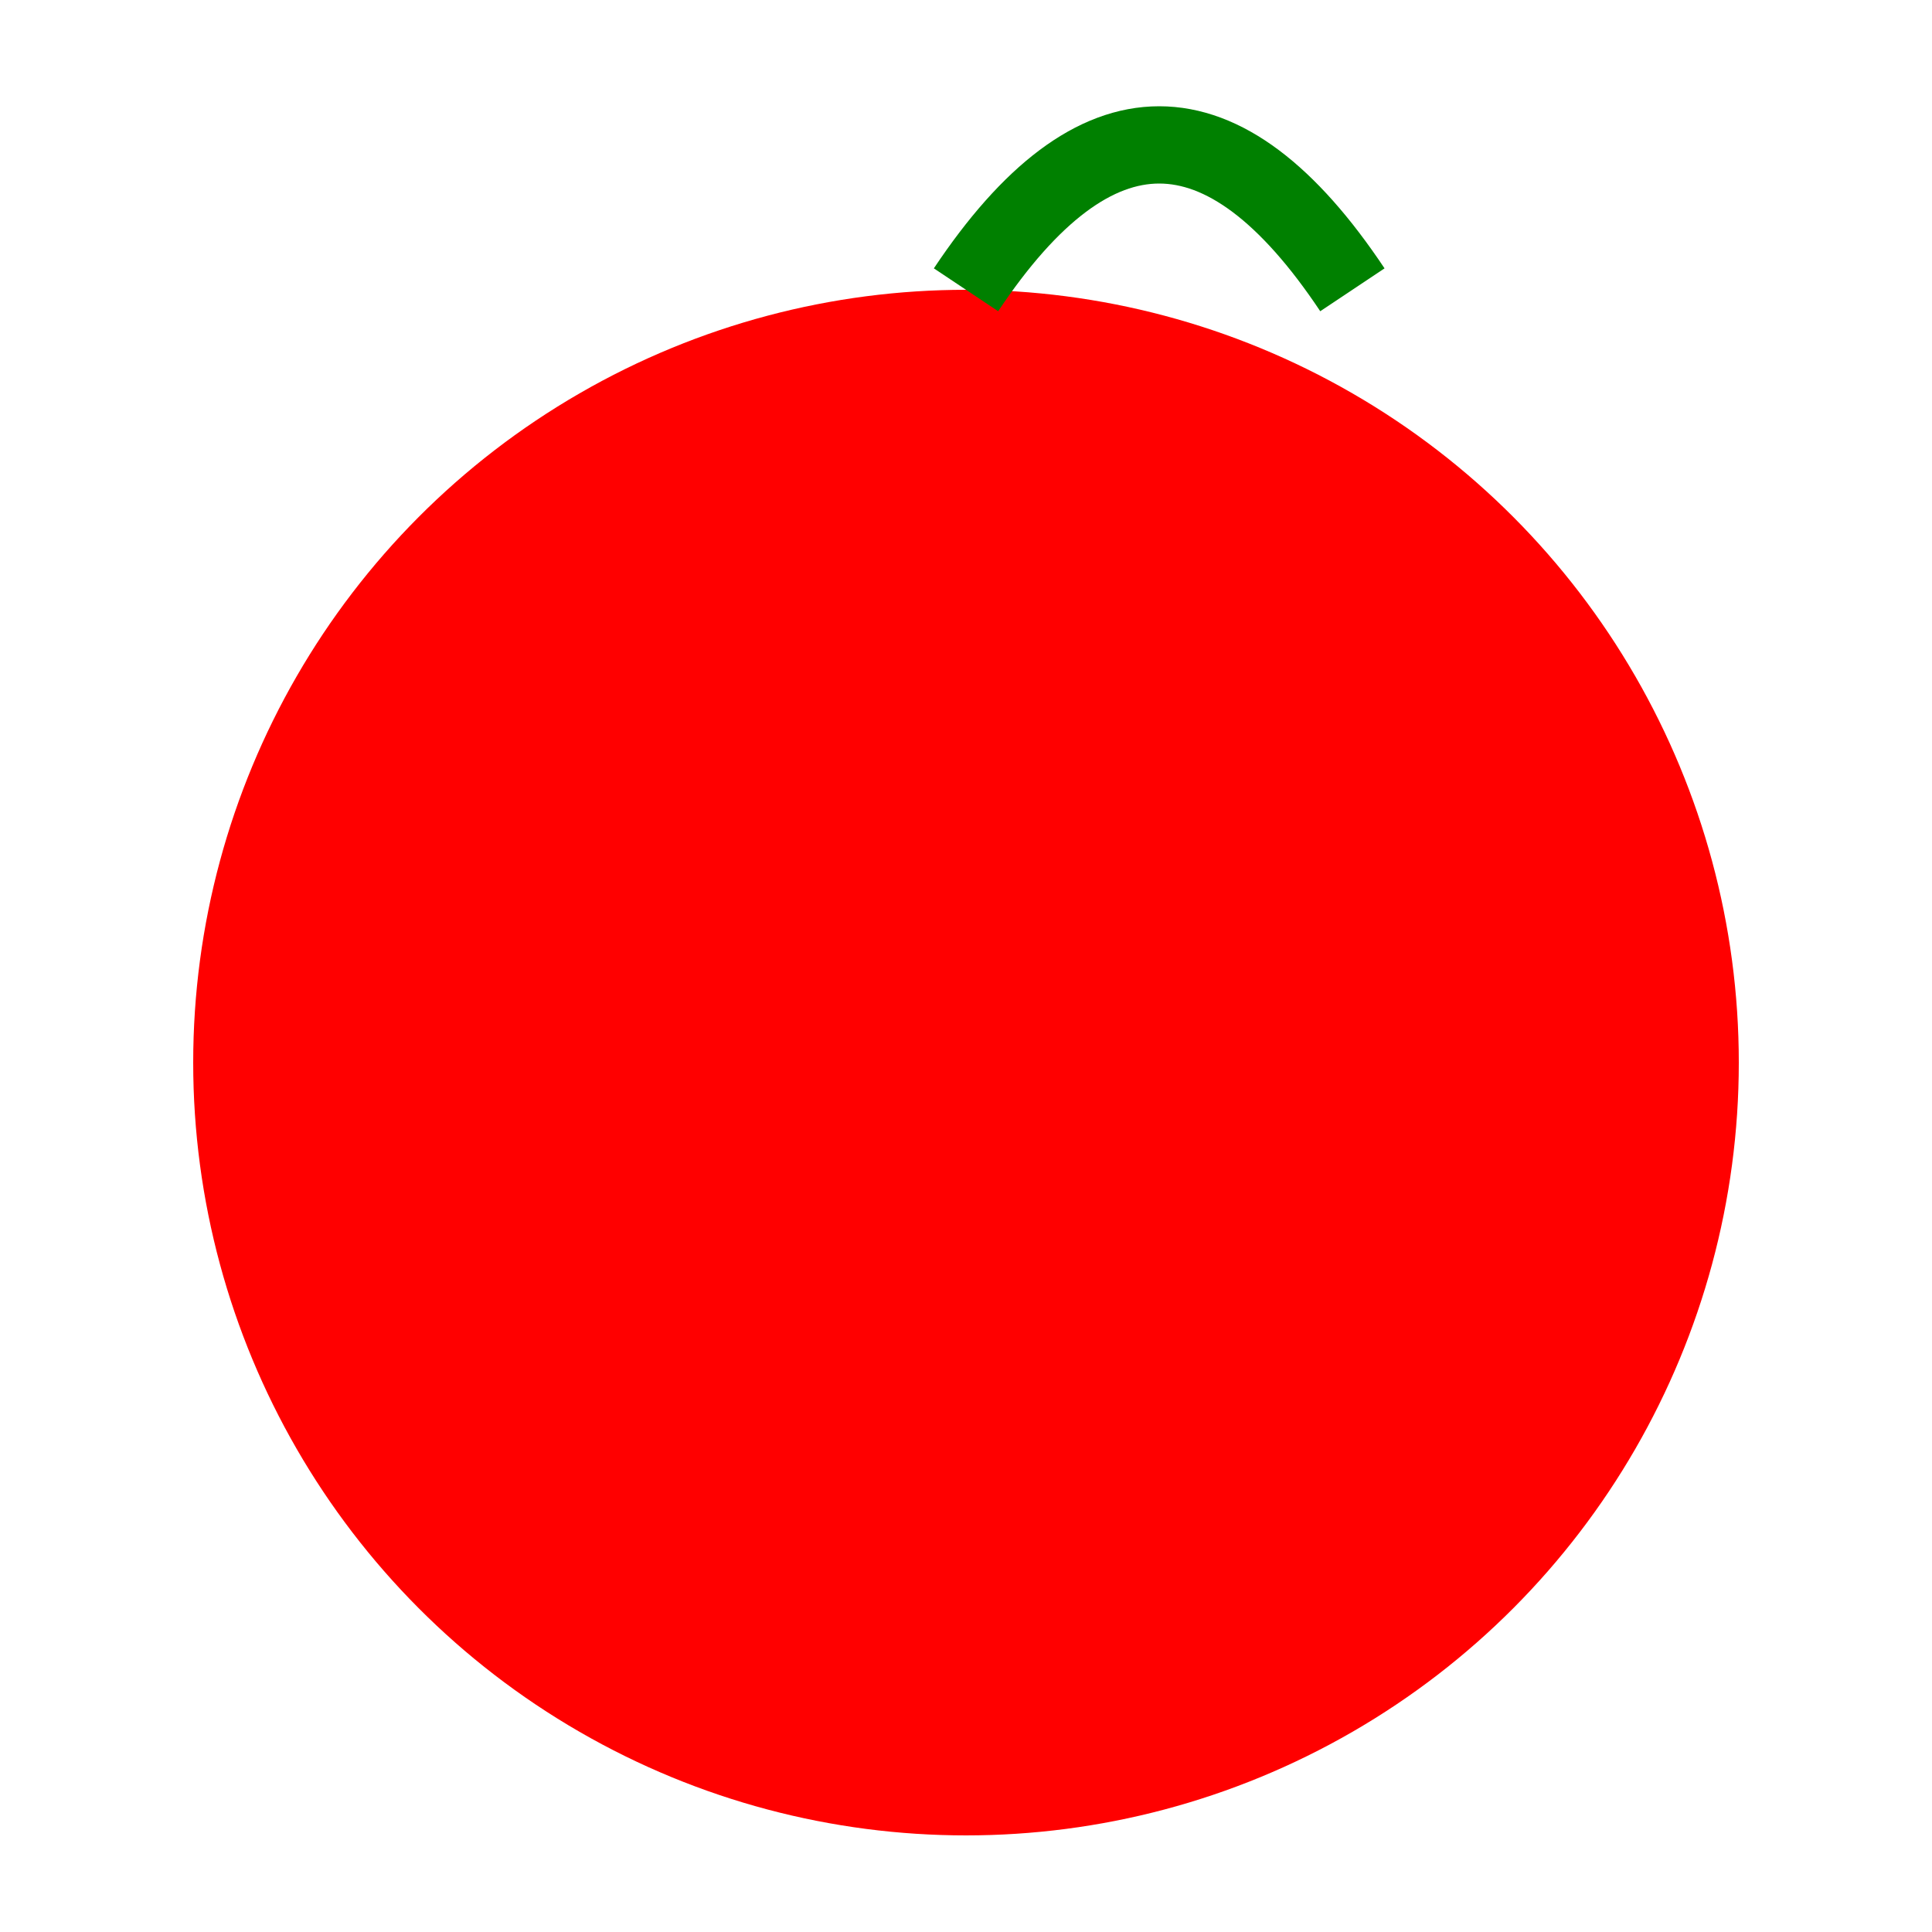 
    <svg width="100" height="100" xmlns="http://www.w3.org/2000/svg">
        <circle cx="50" cy="55" r="40" fill="red" />
        <path d="M 50 15 Q 60 0 70 15" stroke="green" stroke-width="4" fill="none" />
    </svg>
    